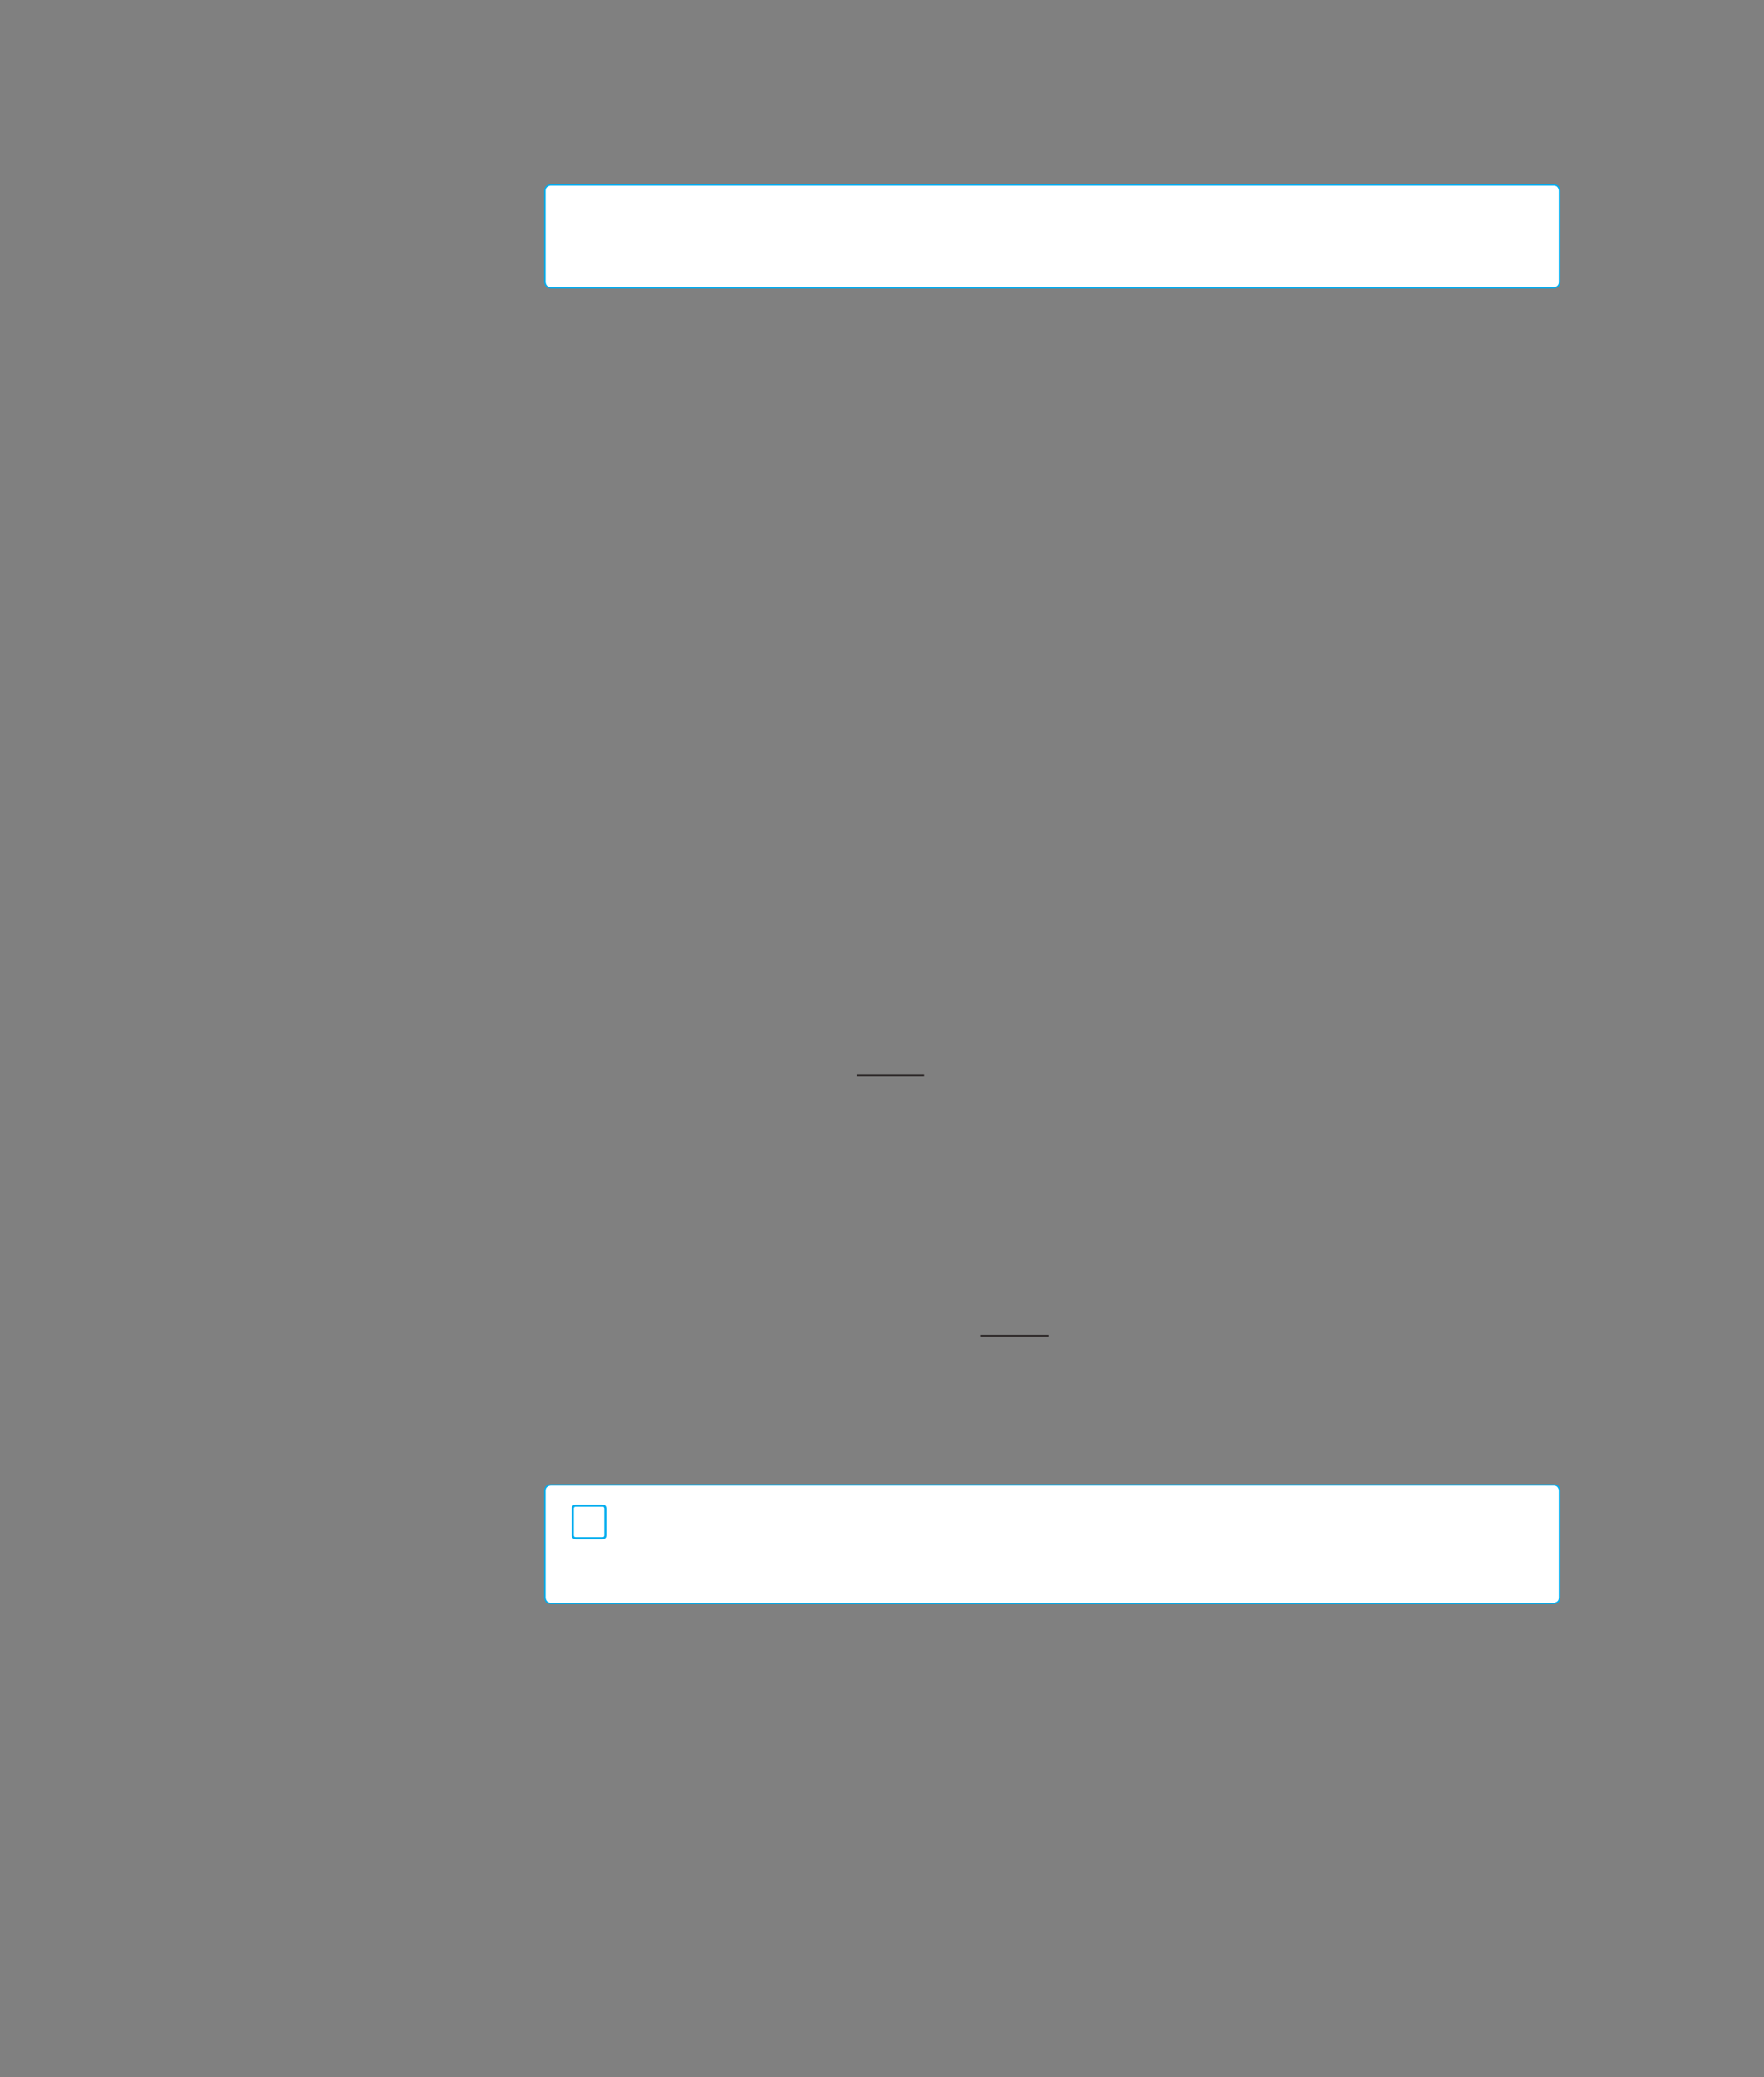 <?xml version="1.0" encoding="UTF-8" standalone="no"?>
<!DOCTYPE svg PUBLIC "-//W3C//DTD SVG 1.1//EN"
"http://www.w3.org/Graphics/SVG/1.1/DTD/svg11.dtd">
<svg viewBox="0 0 931 1096" version="1.1" xmlns="http://www.w3.org/2000/svg" xmlns:xlink="http://www.w3.org/1999/xlink">
<rect x="0" y="0" width="931" height="1096" fill="#808080" stroke="none"/>
<defs>
<style type="text/css"><![CDATA[
.g0_176{
fill: #FFF;
}
.g1_176{
fill: none;
stroke: #00AEEF;
stroke-width: 0.763;
}
.g2_176{
fill: none;
stroke: #241F1F;
stroke-width: 0.763;
stroke-miterlimit: 10;
}
.g3_176{
fill: none;
stroke: #00AEEF;
stroke-width: 1.145;
}
]]></style>
</defs>
<path d="M290.7,97.6c0,0,-3.1,0,-3.1,3.1v48.1c0,0,0,3.1,3.1,3.1H820.1c0,0,3,0,3,-3.1V100.7c0,0,0,-3.1,-3,-3.1Z" class="g0_176"/>
<path d="M290.7,97.6c0,0,-3.1,0,-3.1,3.1v48.1c0,0,0,3.1,3.1,3.1H820.1c0,0,3,0,3,-3.1V100.7c0,0,0,-3.1,-3,-3.1H290.7Z" class="g1_176"/>
<path d="M452.1,567.4h35.6m30,137.5h35.6" class="g2_176"/>
<path d="M290.7,783.6c0,0,-3.1,0,-3.1,3.1V843c0,0,0,3.1,3.1,3.1H820.1c0,0,3,0,3,-3.1V786.7c0,0,0,-3.1,-3,-3.1Z" class="g0_176"/>
<path d="M303.8,794.5c0,0,-1.5,0,-1.5,1.5v14.2c0,0,0,1.5,1.5,1.5H318c0,0,1.5,0,1.5,-1.5V796c0,0,0,-1.5,-1.5,-1.5H303.8Z" class="g3_176"/>
<path d="M290.7,783.6c0,0,-3.1,0,-3.1,3.1V843c0,0,0,3.1,3.1,3.1H820.1c0,0,3,0,3,-3.1V786.7c0,0,0,-3.1,-3,-3.1H290.7Z" class="g1_176"/>
</svg>